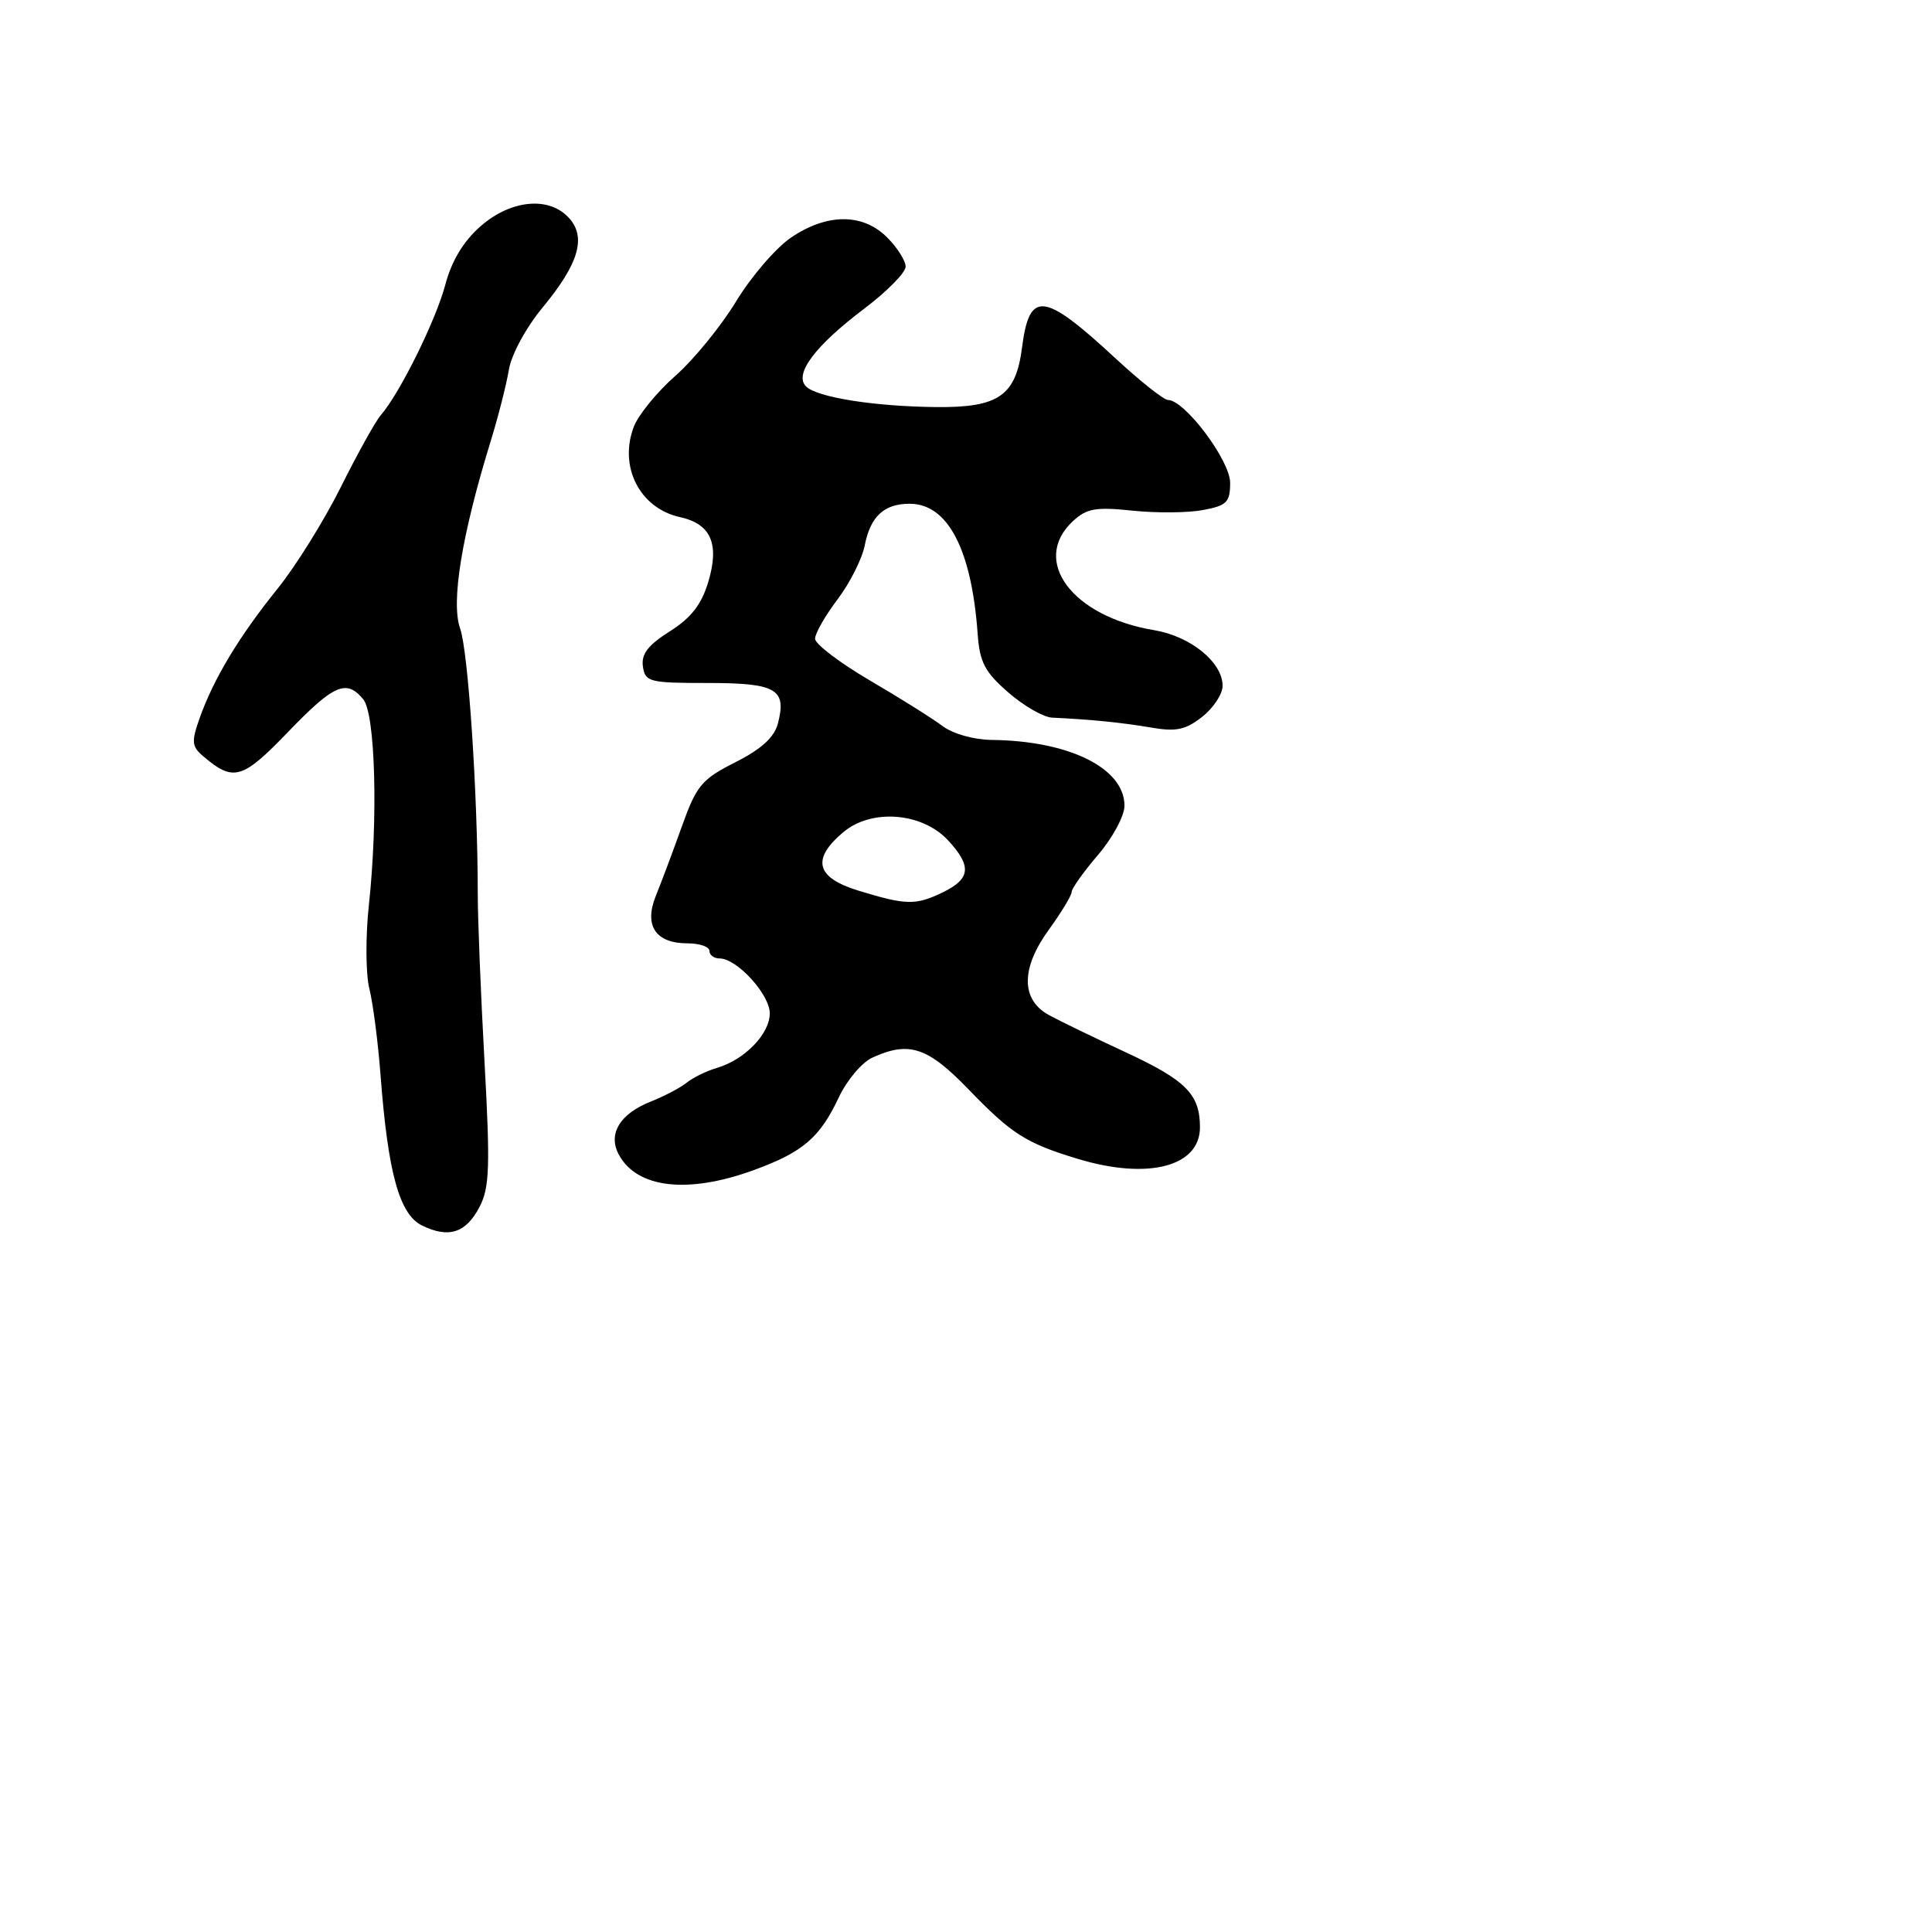 <svg xmlns="http://www.w3.org/2000/svg" width="256" height="256" viewBox="0 0 256 256" version="1.1">
	<path d="M 63.669 29.986 C 61.399 31.979, 59.847 34.557, 59.003 37.736 C 57.752 42.450, 52.980 52.101, 50.466 55 C 49.751 55.825, 47.364 60.117, 45.162 64.538 C 42.961 68.960, 39.177 75.035, 36.753 78.038 C 31.699 84.304, 28.310 89.930, 26.470 95.108 C 25.347 98.271, 25.399 98.897, 26.889 100.173 C 30.925 103.629, 32.083 103.305, 38.128 97.030 C 44.247 90.679, 45.891 89.959, 48.128 92.653 C 49.739 94.594, 50.116 108.445, 48.871 120 C 48.427 124.125, 48.458 129.075, 48.941 131 C 49.424 132.925, 50.093 138.100, 50.427 142.500 C 51.409 155.435, 52.925 160.922, 55.923 162.387 C 59.474 164.123, 61.755 163.375, 63.561 159.883 C 64.868 157.354, 64.963 154.535, 64.201 140.709 C 63.710 131.794, 63.307 121.800, 63.306 118.500 C 63.300 105.189, 62.046 86.310, 60.967 83.271 C 59.732 79.798, 61.184 70.896, 65.006 58.500 C 66.023 55.200, 67.114 50.915, 67.430 48.979 C 67.754 46.996, 69.701 43.405, 71.886 40.761 C 76.693 34.944, 77.723 31.456, 75.394 28.882 C 72.763 25.976, 67.693 26.453, 63.669 29.986 M 104.818 31.478 C 102.813 32.840, 99.538 36.645, 97.541 39.932 C 95.544 43.219, 91.921 47.660, 89.489 49.801 C 87.057 51.941, 84.577 54.982, 83.978 56.557 C 81.963 61.857, 84.780 67.354, 90.112 68.525 C 94.214 69.426, 95.361 72.063, 93.848 77.114 C 92.950 80.110, 91.575 81.874, 88.747 83.660 C 85.867 85.478, 84.955 86.667, 85.187 88.302 C 85.481 90.364, 86.013 90.500, 93.784 90.500 C 102.872 90.500, 104.269 91.307, 103.075 95.868 C 102.594 97.704, 100.891 99.256, 97.443 101 C 92.967 103.264, 92.297 104.067, 90.353 109.500 C 89.172 112.800, 87.624 116.926, 86.914 118.670 C 85.293 122.646, 86.858 125, 91.122 125 C 92.705 125, 94 125.450, 94 126 C 94 126.550, 94.609 127, 95.354 127 C 97.644 127, 102 131.770, 102 134.278 C 102 136.991, 98.672 140.426, 95 141.503 C 93.625 141.907, 91.825 142.784, 91 143.454 C 90.175 144.123, 88.020 145.256, 86.212 145.972 C 82.135 147.587, 80.528 150.250, 81.988 152.977 C 84.386 157.459, 91.144 158.237, 99.892 155.040 C 106.404 152.659, 108.630 150.752, 111.154 145.390 C 112.218 143.130, 114.215 140.768, 115.591 140.140 C 120.464 137.920, 122.909 138.727, 128.336 144.347 C 134.059 150.274, 135.939 151.470, 142.804 153.553 C 152.097 156.373, 159 154.594, 159 149.378 C 159 145.012, 157.166 143.152, 149.230 139.466 C 144.978 137.491, 140.375 135.261, 139 134.509 C 135.270 132.471, 135.253 128.331, 138.953 123.224 C 140.629 120.910, 142 118.644, 142 118.189 C 142 117.733, 143.575 115.520, 145.500 113.271 C 147.425 111.022, 149 108.097, 149 106.771 C 149 101.782, 141.674 98.152, 131.385 98.044 C 129.031 98.019, 126.249 97.229, 124.885 96.199 C 123.573 95.209, 119.237 92.489, 115.250 90.155 C 111.263 87.821, 108 85.336, 108 84.633 C 108 83.931, 109.338 81.589, 110.973 79.428 C 112.607 77.268, 114.230 74.054, 114.577 72.286 C 115.337 68.421, 117.136 66.750, 120.536 66.750 C 125.587 66.750, 128.744 72.794, 129.546 84 C 129.814 87.752, 130.488 89.040, 133.600 91.750 C 135.653 93.537, 138.271 95.042, 139.417 95.093 C 144.381 95.315, 148.774 95.755, 152.547 96.408 C 155.841 96.977, 157.097 96.712, 159.297 94.981 C 160.784 93.812, 162 91.967, 162 90.882 C 162 87.750, 157.757 84.303, 152.910 83.497 C 142.068 81.694, 136.550 74.292, 142.155 69.070 C 143.985 67.365, 145.174 67.153, 150.048 67.663 C 153.204 67.993, 157.410 67.958, 159.393 67.586 C 162.568 66.990, 163 66.556, 163 63.958 C 163 61.020, 156.975 53, 154.767 53 C 154.217 53, 151.099 50.530, 147.839 47.511 C 138.267 38.649, 136.404 38.432, 135.423 46.061 C 134.605 52.424, 132.329 54.014, 124.139 53.940 C 115.914 53.867, 108.257 52.657, 106.802 51.202 C 105.180 49.580, 107.984 45.832, 114.504 40.910 C 117.527 38.627, 120 36.118, 120 35.334 C 120 34.550, 118.895 32.805, 117.545 31.455 C 114.326 28.235, 109.577 28.244, 104.818 31.478 M 111.750 110.261 C 107.484 113.851, 108.114 116.293, 113.750 118.015 C 120.091 119.954, 121.334 119.978, 124.933 118.235 C 128.620 116.450, 128.788 114.763, 125.621 111.347 C 122.189 107.645, 115.482 107.120, 111.750 110.261" stroke="none" fill="black" fill-rule="evenodd"/>
</svg>